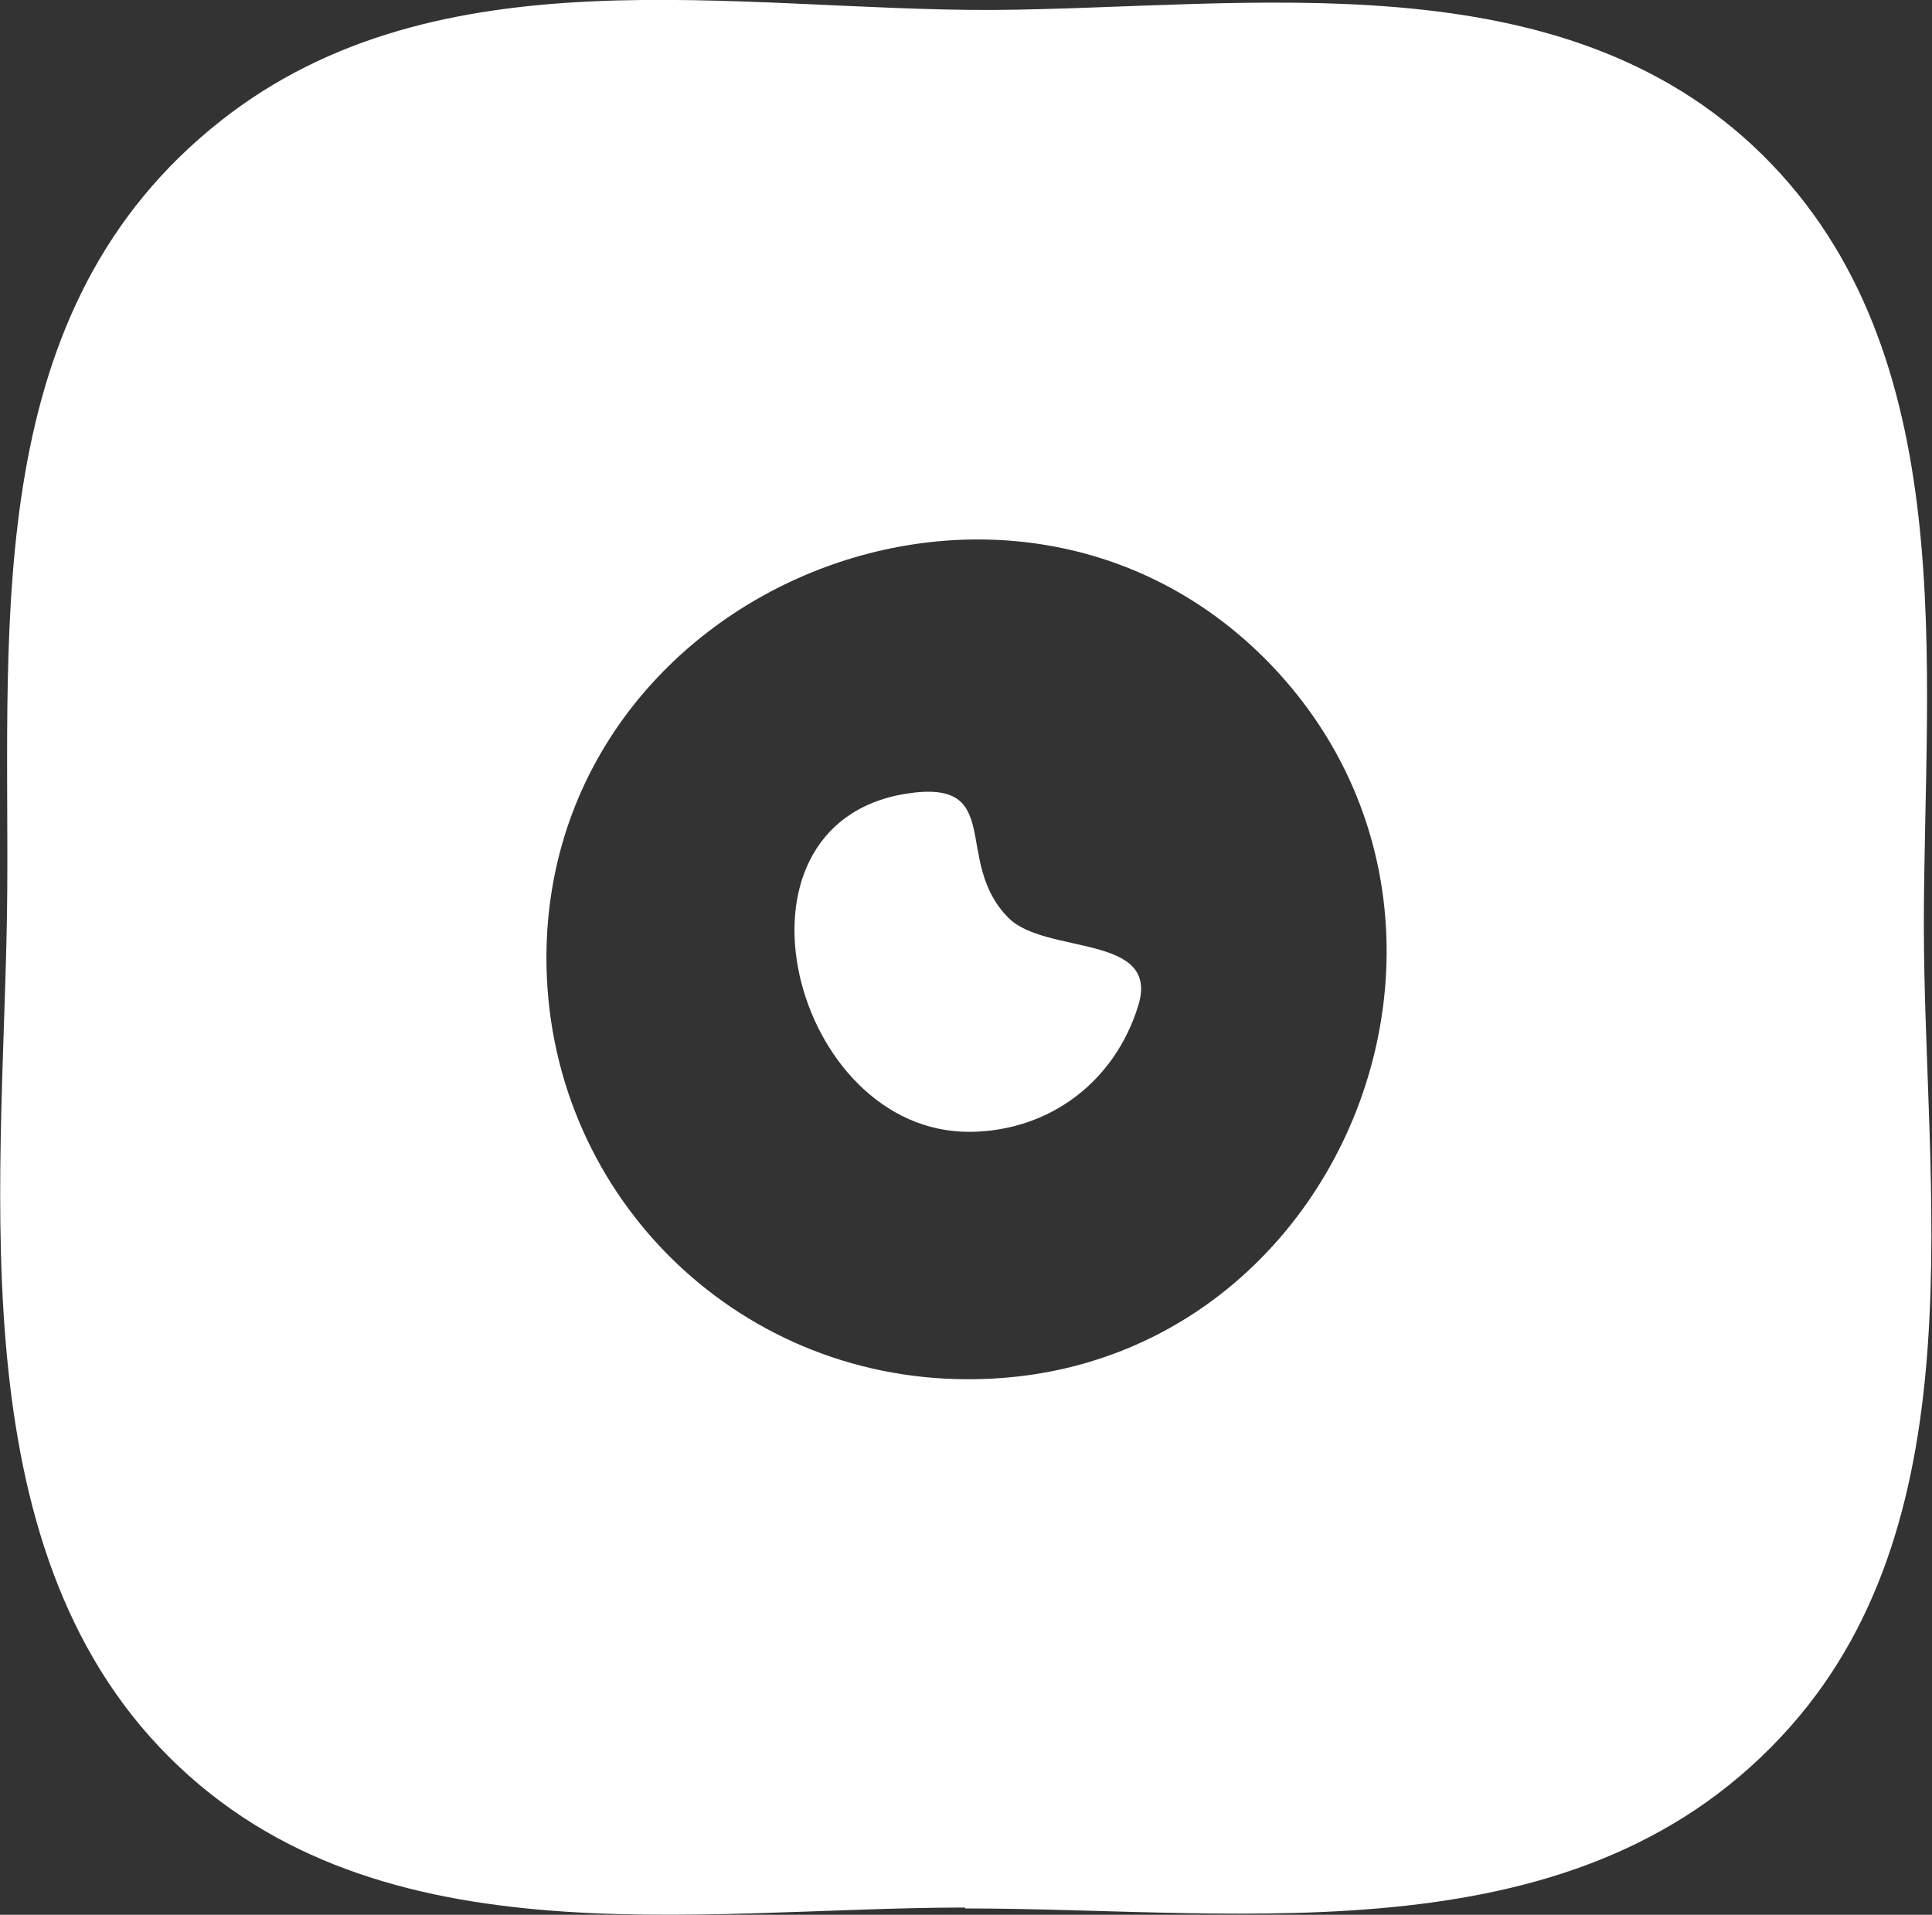 <?xml version="1.0" encoding="UTF-8"?>
<svg id="Calque_2" data-name="Calque 2" xmlns="http://www.w3.org/2000/svg" viewBox="0 0 21.32 21.13">
  <rect x="0" y="0" width="21.32" height="21.13" fill="#333333" stroke="none"/>
  <defs>
    <style>
      .cls-1 {
        fill: #ffffff;
      }
    </style>
  </defs>
  <g id="Calque_1-2" data-name="Calque 1">
    <g>
      <path class="cls-1" d="m10.66,21.05c-3.01,0-6.61.65-8.9-1.77C-.51,16.88.06,12.86.08,9.83.1,6.79-.2,3.41,2.44,1.33,4.84-.56,8.12.12,10.96.11c2.83-.02,6.27-.59,8.49,1.6,2.22,2.19,1.78,5.66,1.78,8.5,0,2.88.61,6.49-1.47,8.84-2.3,2.6-5.99,2.01-9.11,2.01v-.02Zm-4.63-10.5c-.01,2.59,2.06,4.67,4.65,4.67,4.08.01,6.14-5.01,3.32-7.91-2.84-2.91-7.95-.82-7.97,3.24Z"/>
      <path class="cls-1" d="m10.71,12.49c-1.96.02-2.83-3.38-.72-3.73,1.12-.18.51.74,1.14,1.37.41.41,1.68.17,1.43.97-.26.84-.98,1.38-1.85,1.39Z"/>
    </g>
  </g>
</svg>